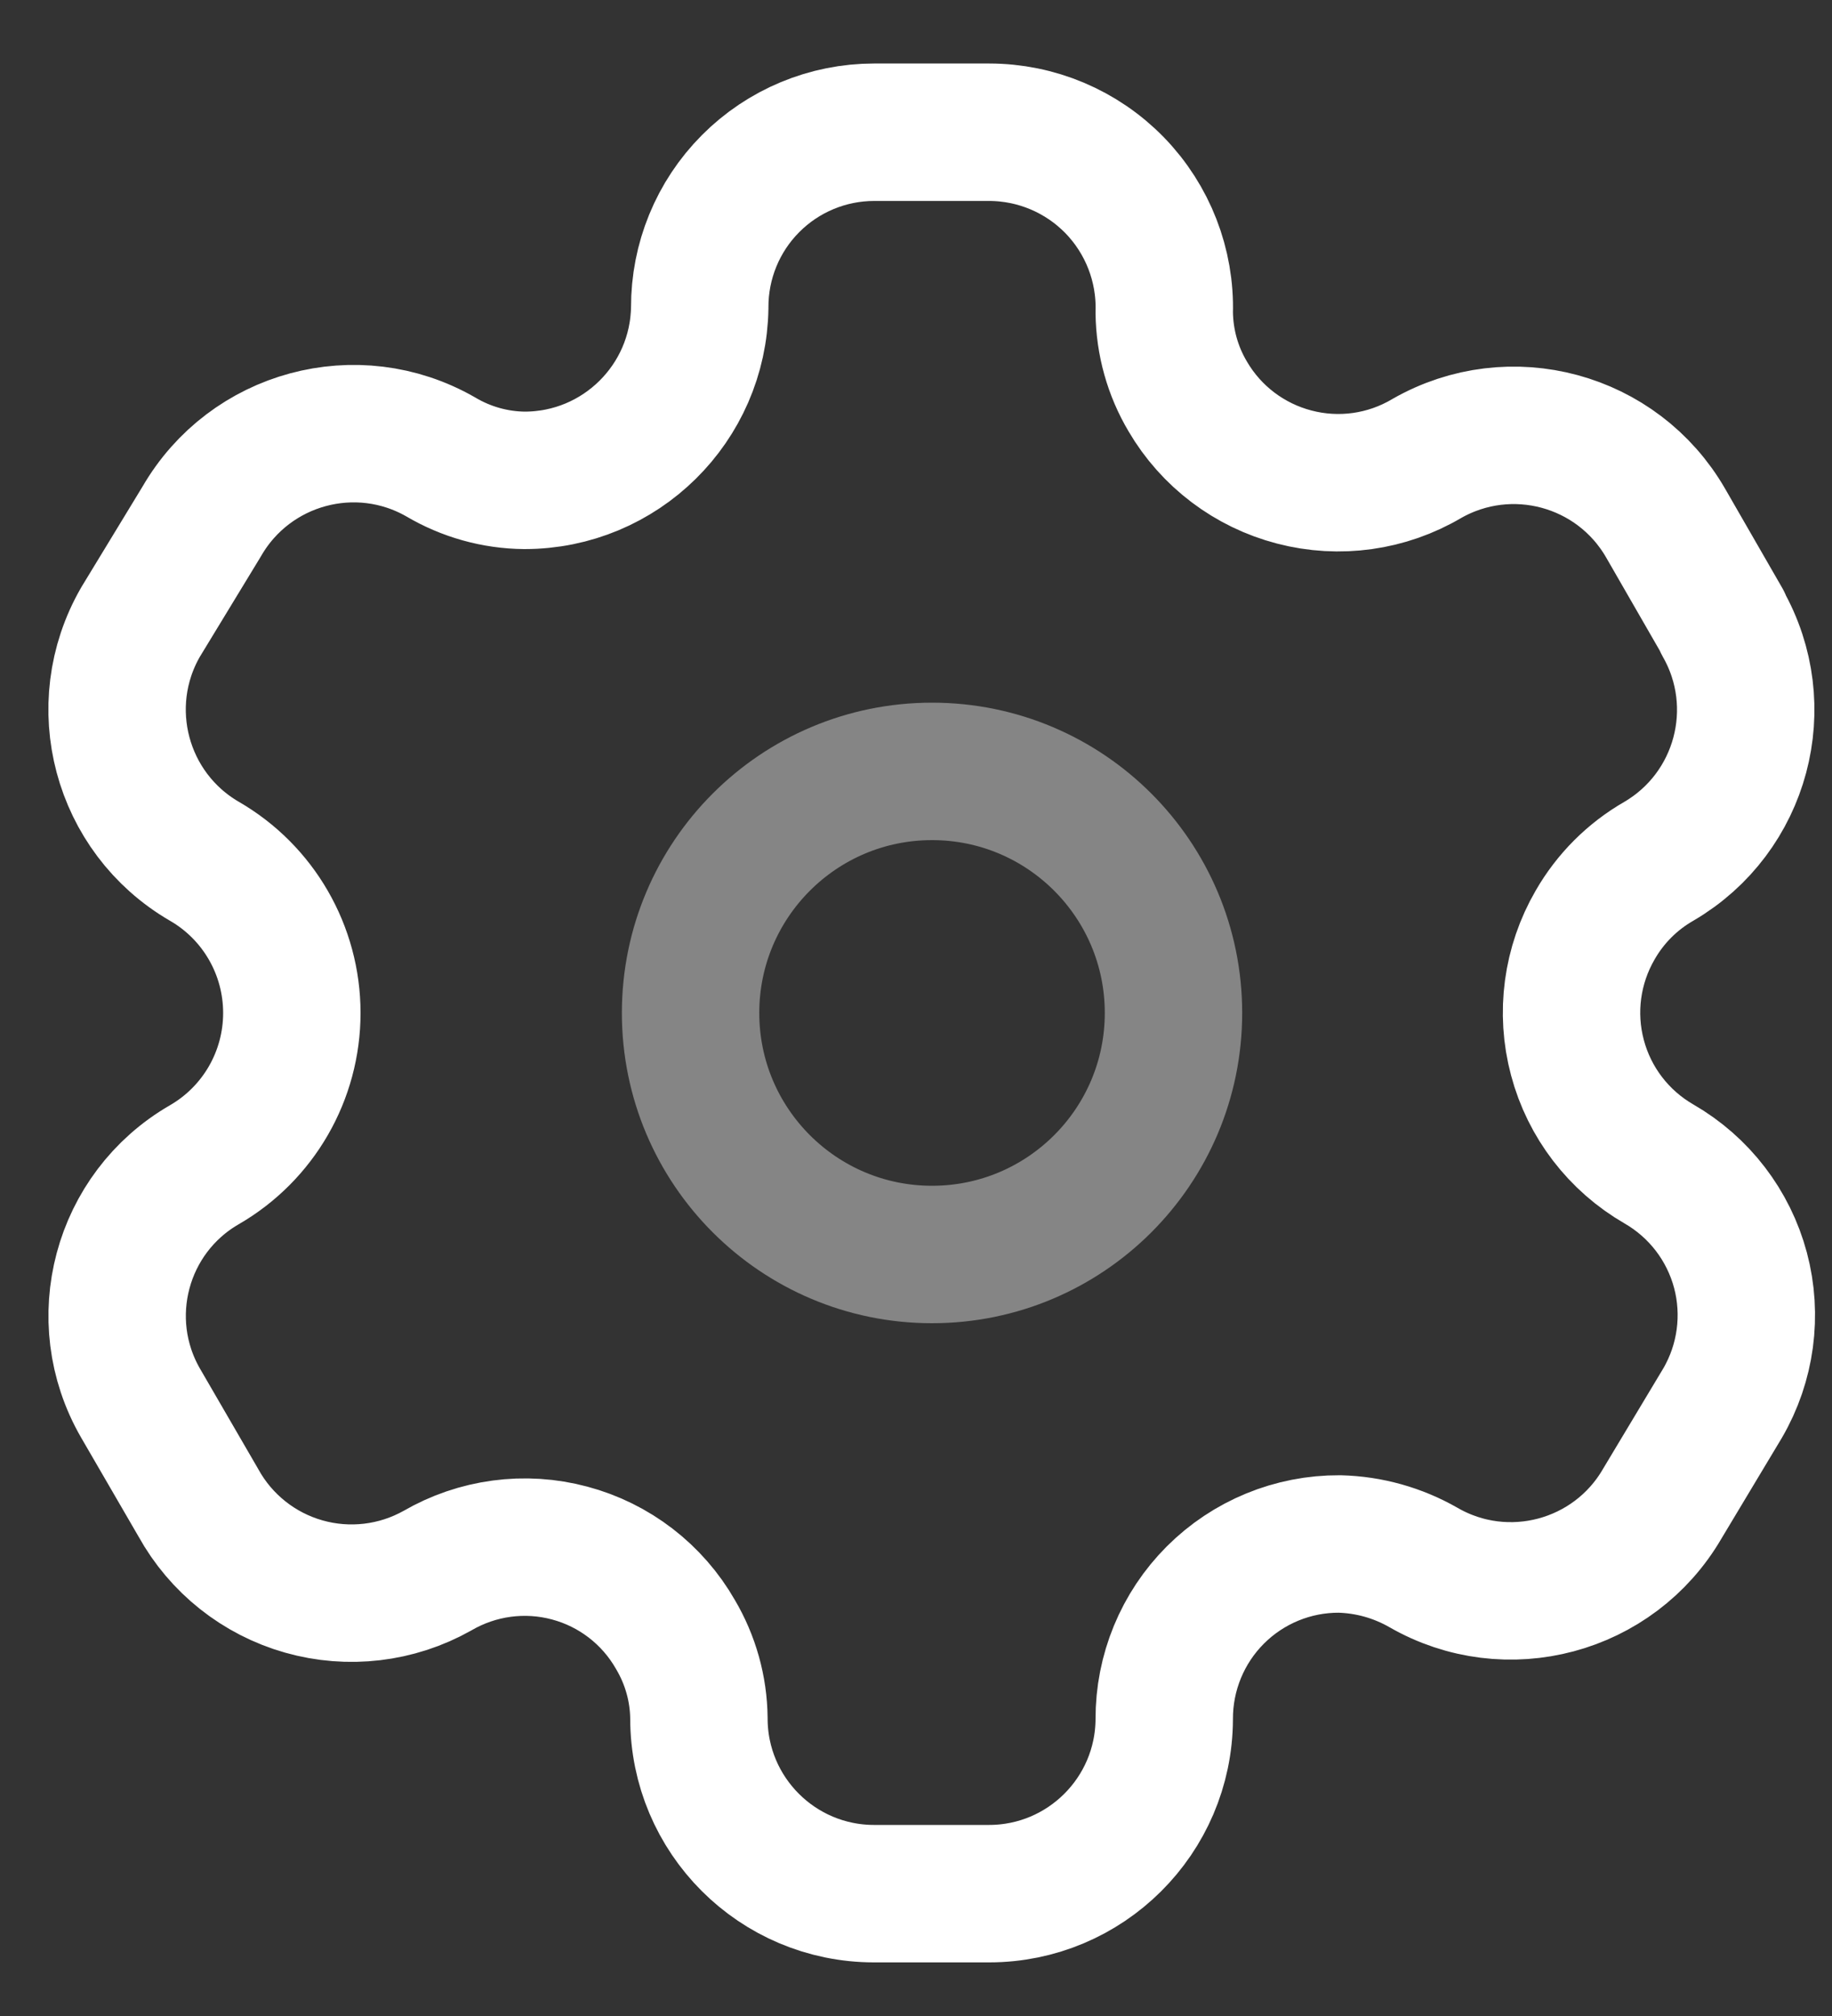 <svg width="20" height="22" viewBox="0 0 20 22" fill="none" xmlns="http://www.w3.org/2000/svg">
<rect x="0" y="0" width="20" height="22" fill="#333333" stroke="none"/>
<g id="Setting">
<path id="Path_33946" fill-rule="evenodd" clip-rule="evenodd" d="M18.806 6.789L18.184 5.709C17.657 4.795 16.491 4.48 15.575 5.004V5.004C15.14 5.261 14.62 5.334 14.13 5.206C13.641 5.079 13.222 4.763 12.967 4.327C12.802 4.05 12.714 3.734 12.71 3.411V3.411C12.725 2.895 12.53 2.394 12.17 2.023C11.809 1.652 11.314 1.443 10.797 1.443H9.543C9.037 1.443 8.551 1.645 8.194 2.004C7.836 2.363 7.637 2.85 7.639 3.356V3.356C7.624 4.402 6.772 5.242 5.726 5.242C5.404 5.239 5.088 5.15 4.811 4.986V4.986C3.896 4.461 2.729 4.777 2.202 5.691L1.534 6.789C1.008 7.702 1.319 8.868 2.23 9.398V9.398C2.822 9.739 3.186 10.371 3.186 11.054C3.186 11.738 2.822 12.369 2.23 12.711V12.711C1.32 13.237 1.009 14.401 1.534 15.311V15.311L2.166 16.4C2.412 16.845 2.826 17.174 3.316 17.313C3.806 17.452 4.33 17.39 4.774 17.141V17.141C5.211 16.887 5.731 16.817 6.219 16.948C6.707 17.078 7.123 17.398 7.374 17.837C7.538 18.114 7.627 18.43 7.63 18.752V18.752C7.63 19.809 8.487 20.665 9.543 20.665H10.797C11.85 20.665 12.705 19.814 12.71 18.762V18.762C12.708 18.253 12.909 17.765 13.268 17.406C13.627 17.047 14.115 16.846 14.623 16.849C14.945 16.857 15.259 16.945 15.539 17.105V17.105C16.451 17.631 17.618 17.32 18.147 16.409V16.409L18.806 15.311C19.061 14.873 19.131 14.351 19.001 13.862C18.87 13.372 18.55 12.955 18.111 12.702V12.702C17.672 12.449 17.351 12.032 17.221 11.542C17.09 11.053 17.16 10.531 17.415 10.093C17.581 9.804 17.821 9.564 18.111 9.398V9.398C19.016 8.868 19.326 7.709 18.806 6.798V6.798V6.789Z" stroke="white" stroke-width="1.5" stroke-linecap="round" stroke-linejoin="round"/>
<circle id="Ellipse_737" opacity="0.4" cx="10.175" cy="11.054" r="2.636" stroke="white" stroke-width="1.5" stroke-linecap="round" stroke-linejoin="round"/>
</g>
</svg>
